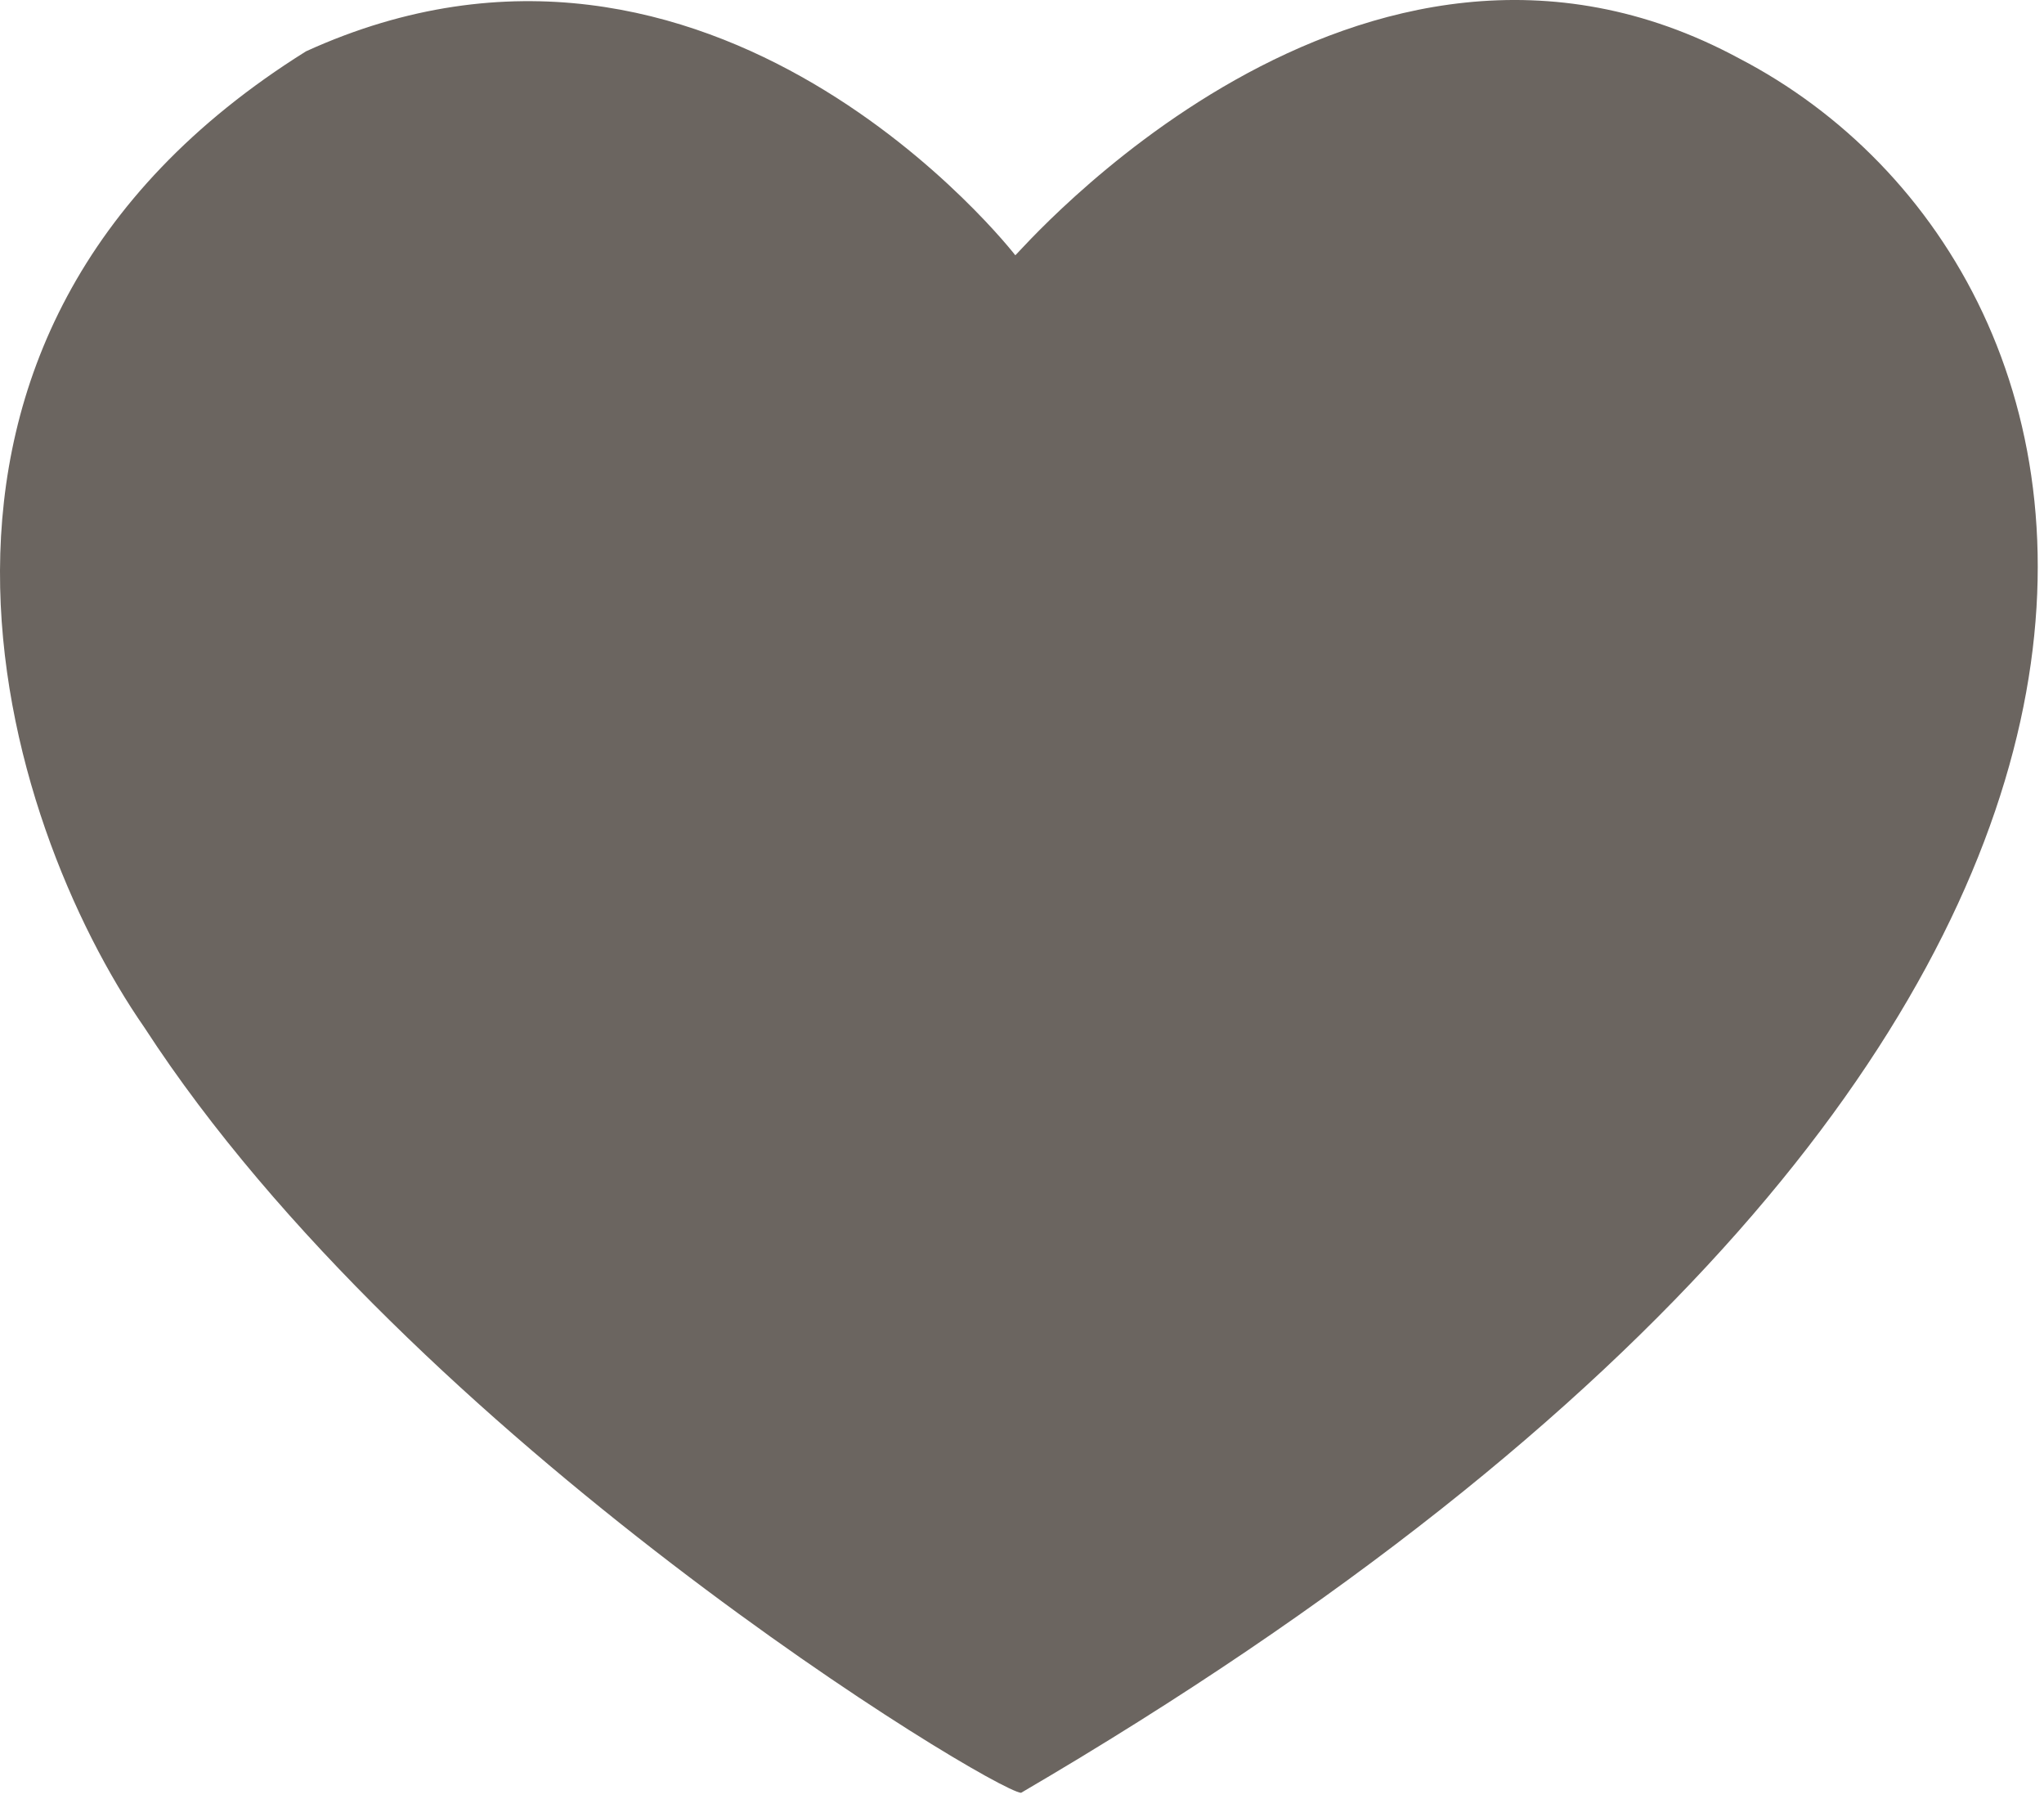 <svg width="50" height="44" viewBox="0 0 50 44" fill="none" xmlns="http://www.w3.org/2000/svg">
<path d="M24.837 6.242C24.864 6.268 33.232 -3.598 42.538 1.426C52.613 6.655 56.671 25.303 24.977 43.849C24.241 43.78 10.075 35.214 3.533 25.132C0.07 20.143 -3.743 8.273 7.486 1.255C17.456 -3.287 24.837 6.244 24.837 6.244V6.242Z" fill="#6B6560"/>
</svg>

